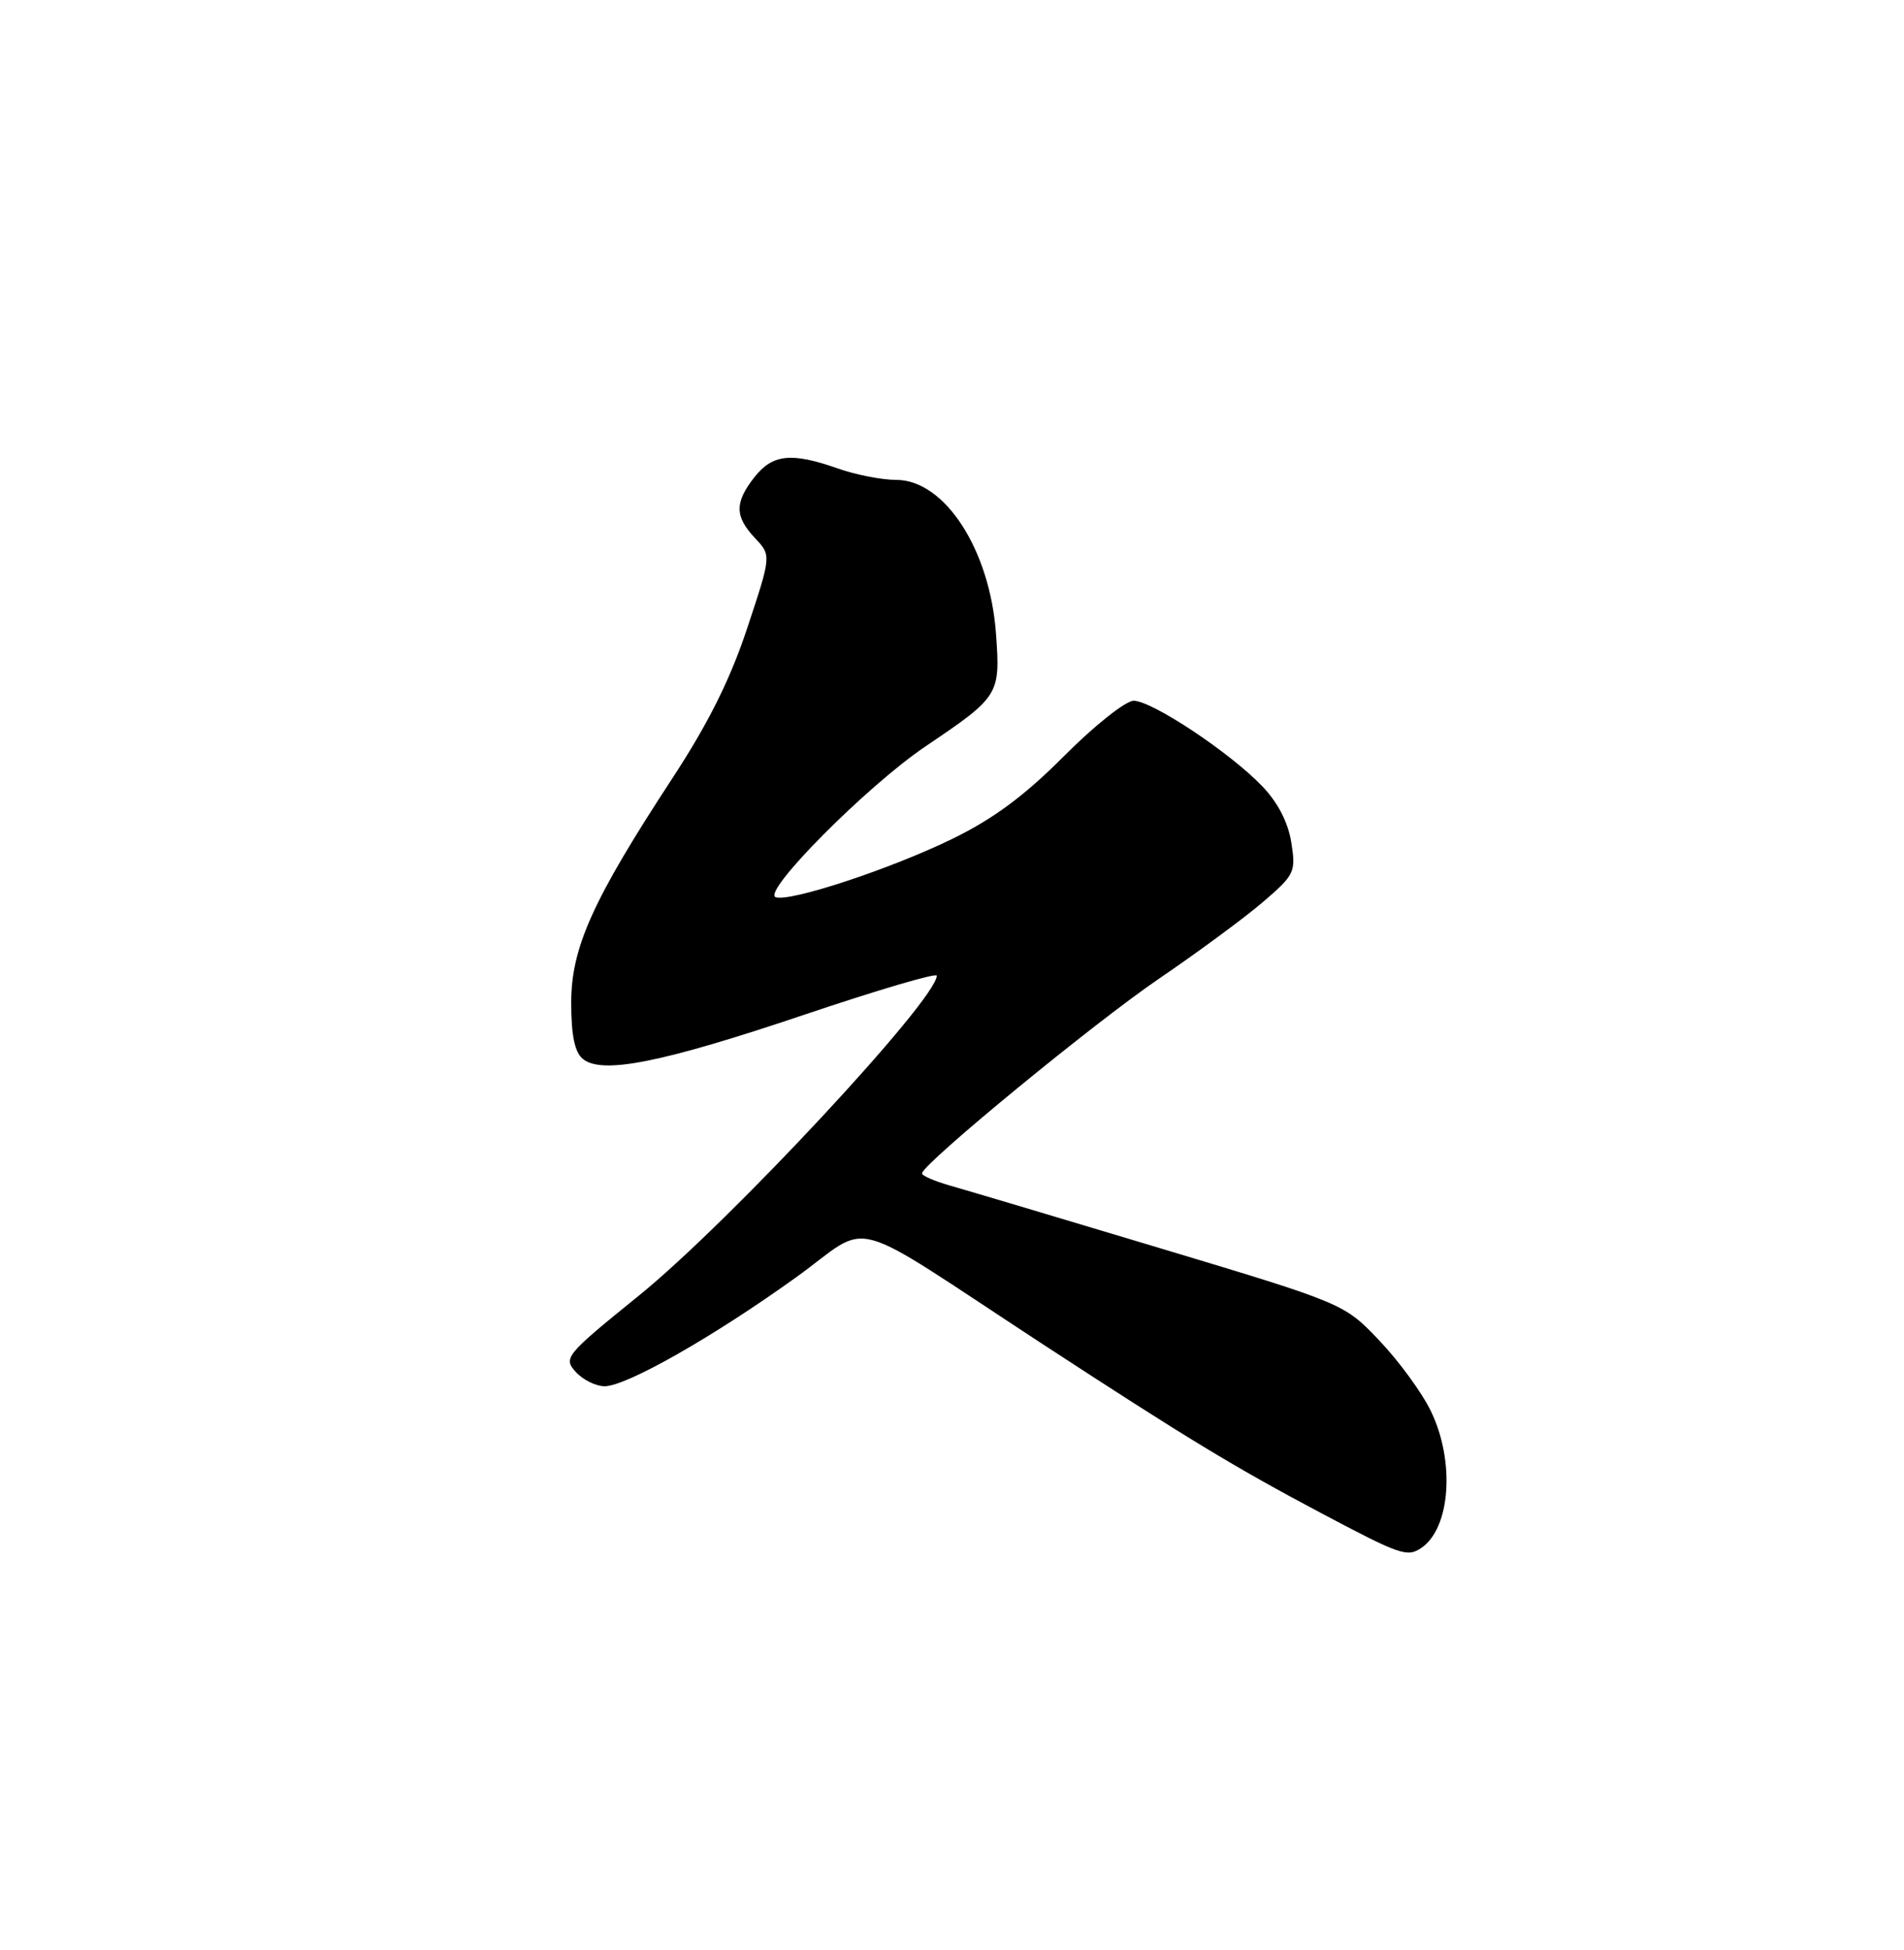 <?xml version="1.0" encoding="UTF-8" standalone="no"?>
<!DOCTYPE svg PUBLIC "-//W3C//DTD SVG 1.1//EN" "http://www.w3.org/Graphics/SVG/1.1/DTD/svg11.dtd" >
<svg xmlns="http://www.w3.org/2000/svg" xmlns:xlink="http://www.w3.org/1999/xlink" version="1.1" viewBox="0 0 250 256">
 <g >
 <path fill="currentColor"
d=" M 186.60 203.23 C 190.45 200.66 191.08 191.86 187.88 185.26 C 186.72 182.85 183.68 178.69 181.13 176.01 C 176.50 171.14 176.50 171.14 152.50 163.92 C 139.30 159.95 126.81 156.23 124.75 155.65 C 122.69 155.06 121.03 154.34 121.06 154.04 C 121.22 152.72 143.64 134.30 152.13 128.52 C 157.28 125.01 163.46 120.46 165.85 118.40 C 170.00 114.84 170.17 114.48 169.55 110.59 C 169.13 107.95 167.77 105.32 165.70 103.18 C 161.45 98.76 151.26 92.00 148.85 92.00 C 147.80 92.00 143.69 95.26 139.72 99.25 C 134.49 104.50 130.43 107.50 125.00 110.15 C 116.88 114.10 103.77 118.42 101.86 117.79 C 99.95 117.15 113.84 103.17 121.53 97.98 C 131.21 91.45 131.36 91.22 130.78 83.24 C 129.99 72.17 124.05 63.00 117.67 63.00 C 115.79 63.00 112.34 62.33 110.00 61.50 C 103.93 59.36 101.45 59.62 99.07 62.63 C 96.44 65.98 96.46 67.80 99.14 70.65 C 101.28 72.92 101.28 72.92 98.11 82.47 C 95.88 89.20 92.99 94.99 88.30 102.15 C 77.82 118.16 75.01 124.38 75.00 131.63 C 75.00 135.89 75.46 138.14 76.52 139.01 C 79.02 141.09 86.92 139.51 105.62 133.21 C 115.18 129.99 123.00 127.68 123.00 128.09 C 123.00 131.21 95.72 160.51 83.90 170.08 C 74.24 177.90 73.94 178.27 75.59 180.10 C 76.54 181.15 78.25 181.99 79.40 181.99 C 82.28 181.97 93.69 175.48 104.50 167.71 C 114.77 160.33 110.44 159.16 136.92 176.47 C 155.82 188.81 162.09 192.61 173.50 198.66 C 183.86 204.15 184.76 204.46 186.60 203.23 Z "/>
</g>
</svg>